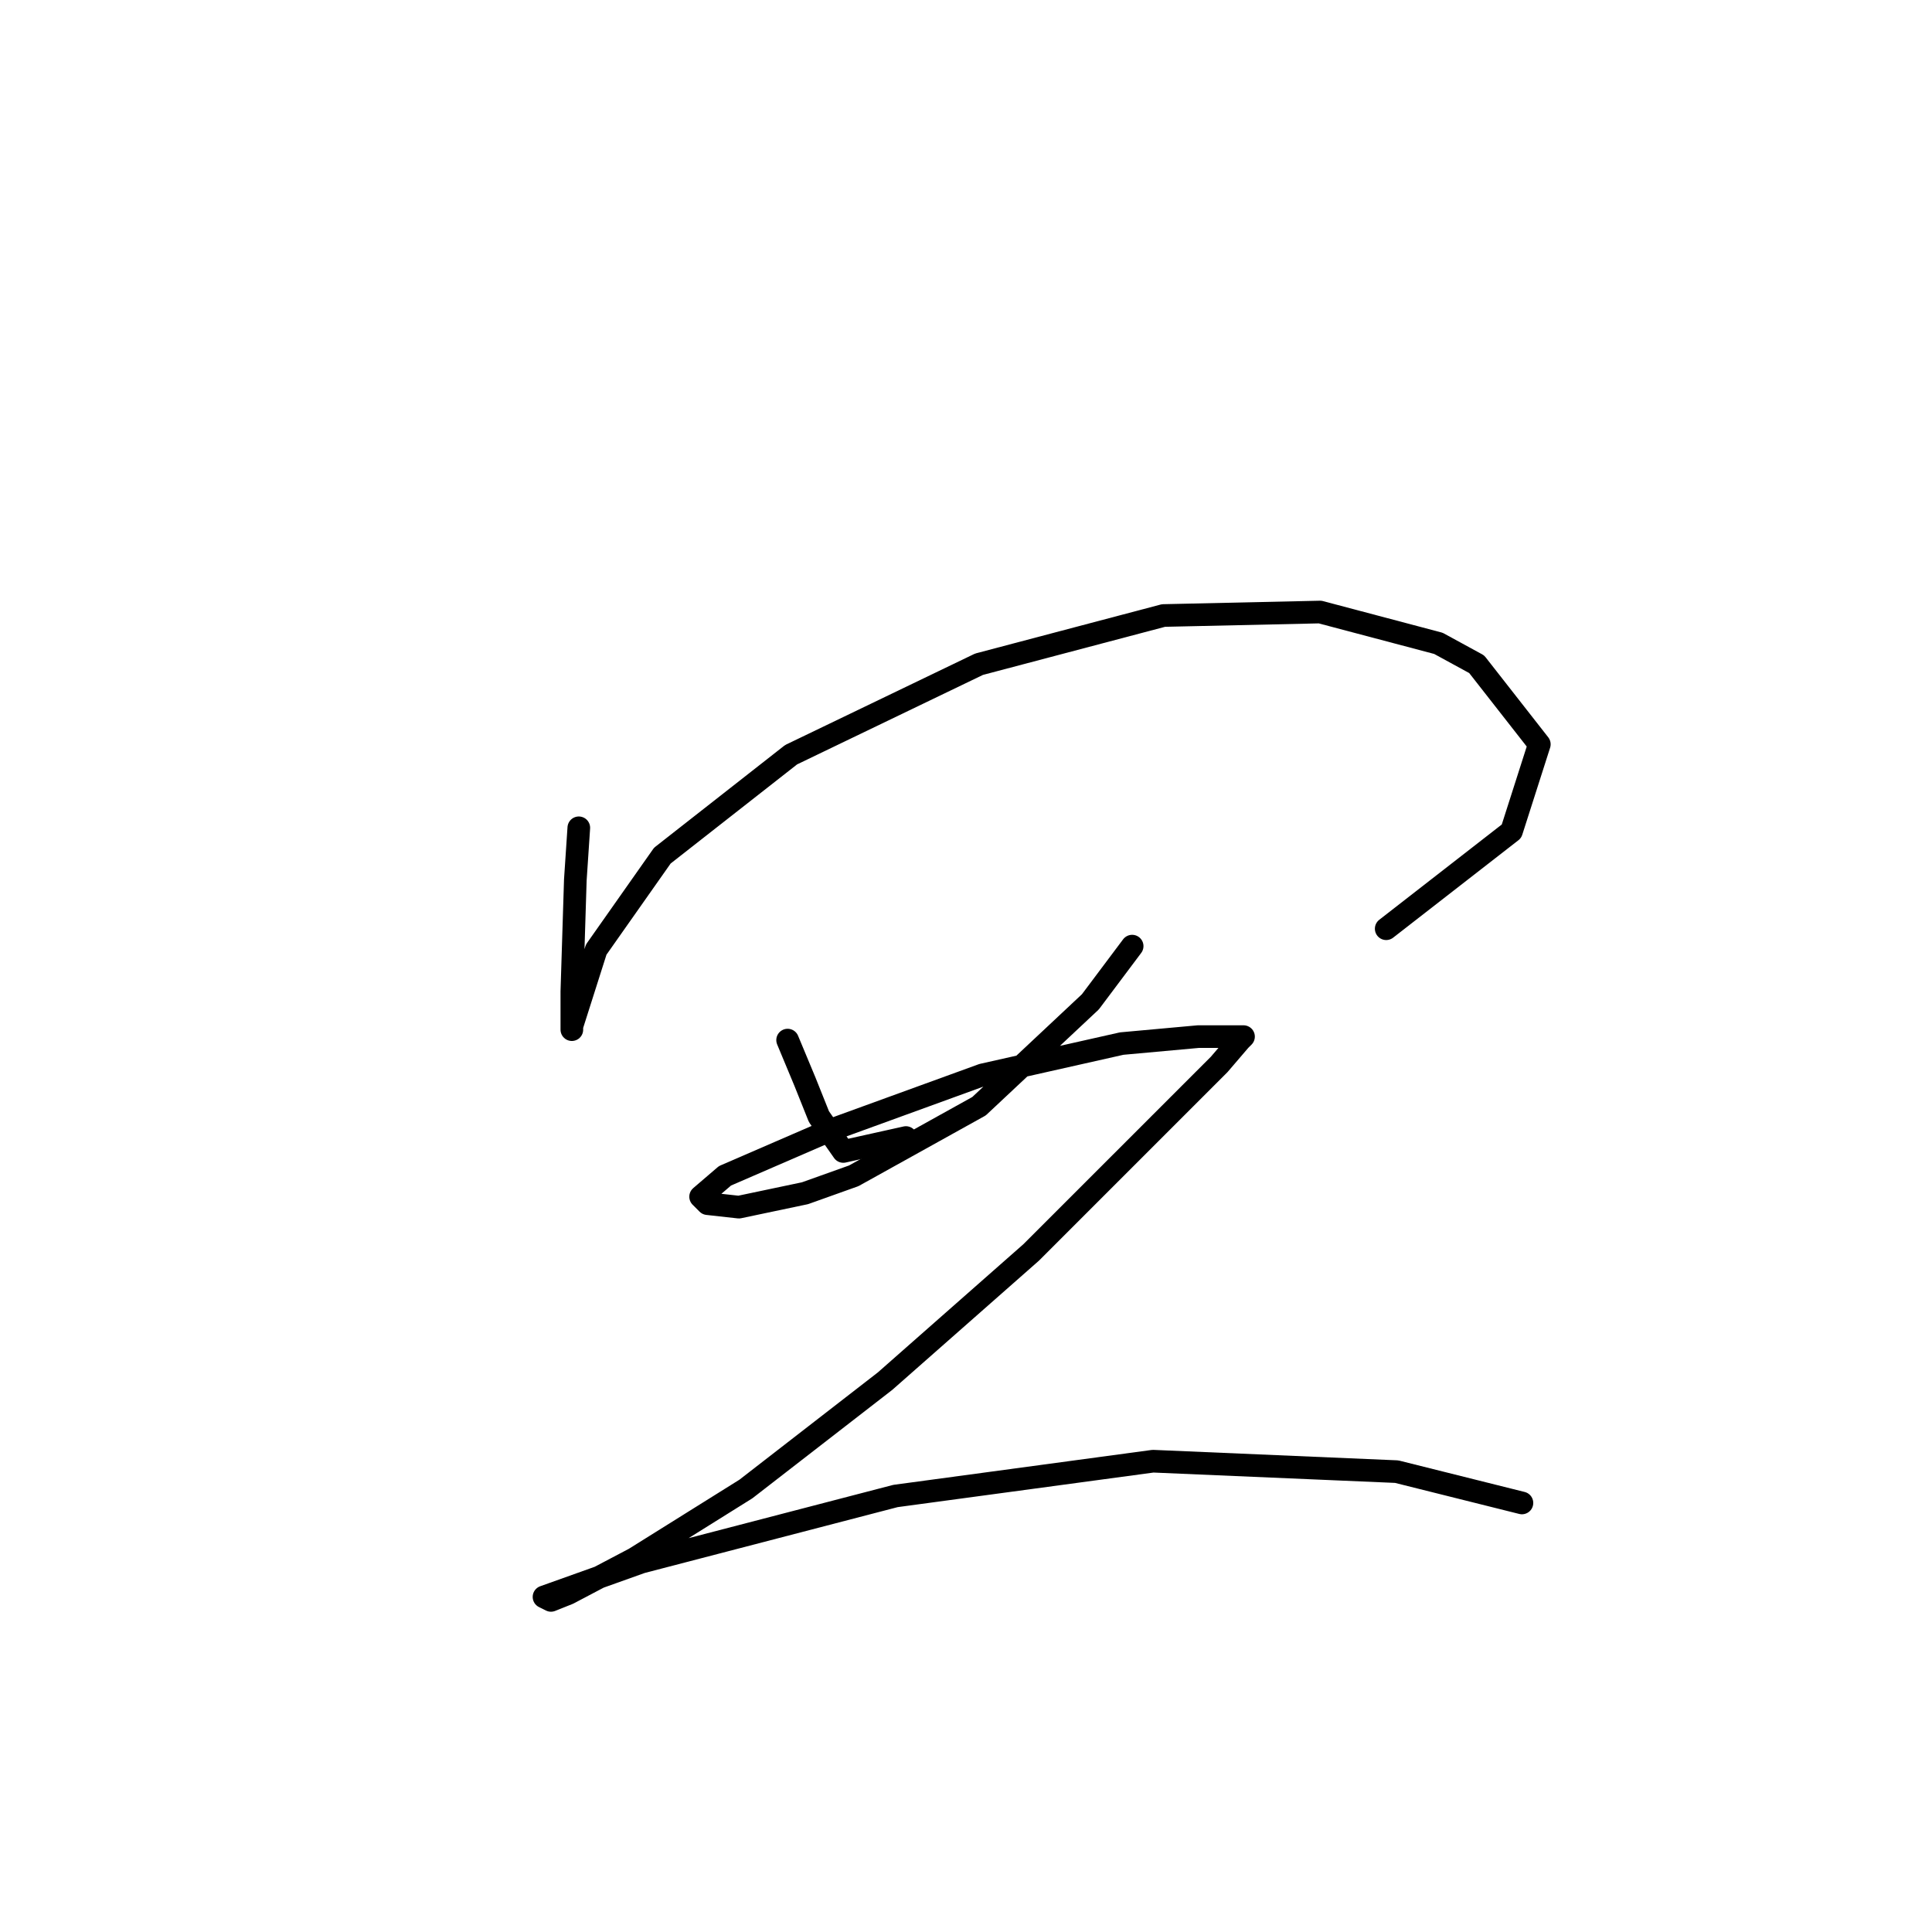 <?xml version="1.0" standalone="no"?>
    <svg width="256" height="256" xmlns="http://www.w3.org/2000/svg" version="1.1">
    <polyline stroke="black" stroke-width="3" stroke-linecap="round" fill="transparent" stroke-linejoin="round" points="76.695 109.688 76.234 116.605 75.773 131.362 75.773 135.973 75.773 136.434 75.773 135.973 79.001 125.828 87.763 113.377 104.825 100.004 129.726 88.015 154.166 81.559 174.918 81.098 190.596 85.248 195.669 88.015 203.969 98.621 200.28 110.15 183.679 123.061 183.679 123.061 " />
        <polyline stroke="black" stroke-width="3" stroke-linecap="round" fill="transparent" stroke-linejoin="round" points="104.363 137.818 106.669 143.351 108.514 147.963 111.742 152.574 120.042 150.73 120.042 150.73 " />
        <polyline stroke="black" stroke-width="3" stroke-linecap="round" fill="transparent" stroke-linejoin="round" points="150.016 125.367 144.483 132.745 129.726 146.579 113.125 155.802 106.669 158.108 97.908 159.952 93.757 159.491 92.835 158.569 96.063 155.802 109.897 149.807 130.187 142.429 148.633 138.279 158.778 137.357 163.389 137.357 164.773 137.357 164.311 137.818 161.545 141.046 152.322 150.269 136.643 165.947 117.275 183.009 98.83 197.305 84.073 206.527 75.312 211.139 73.006 212.061 72.084 211.6 84.996 206.989 118.659 198.227 152.783 193.616 185.063 194.999 201.664 199.149 201.664 199.149 " />
        </svg>